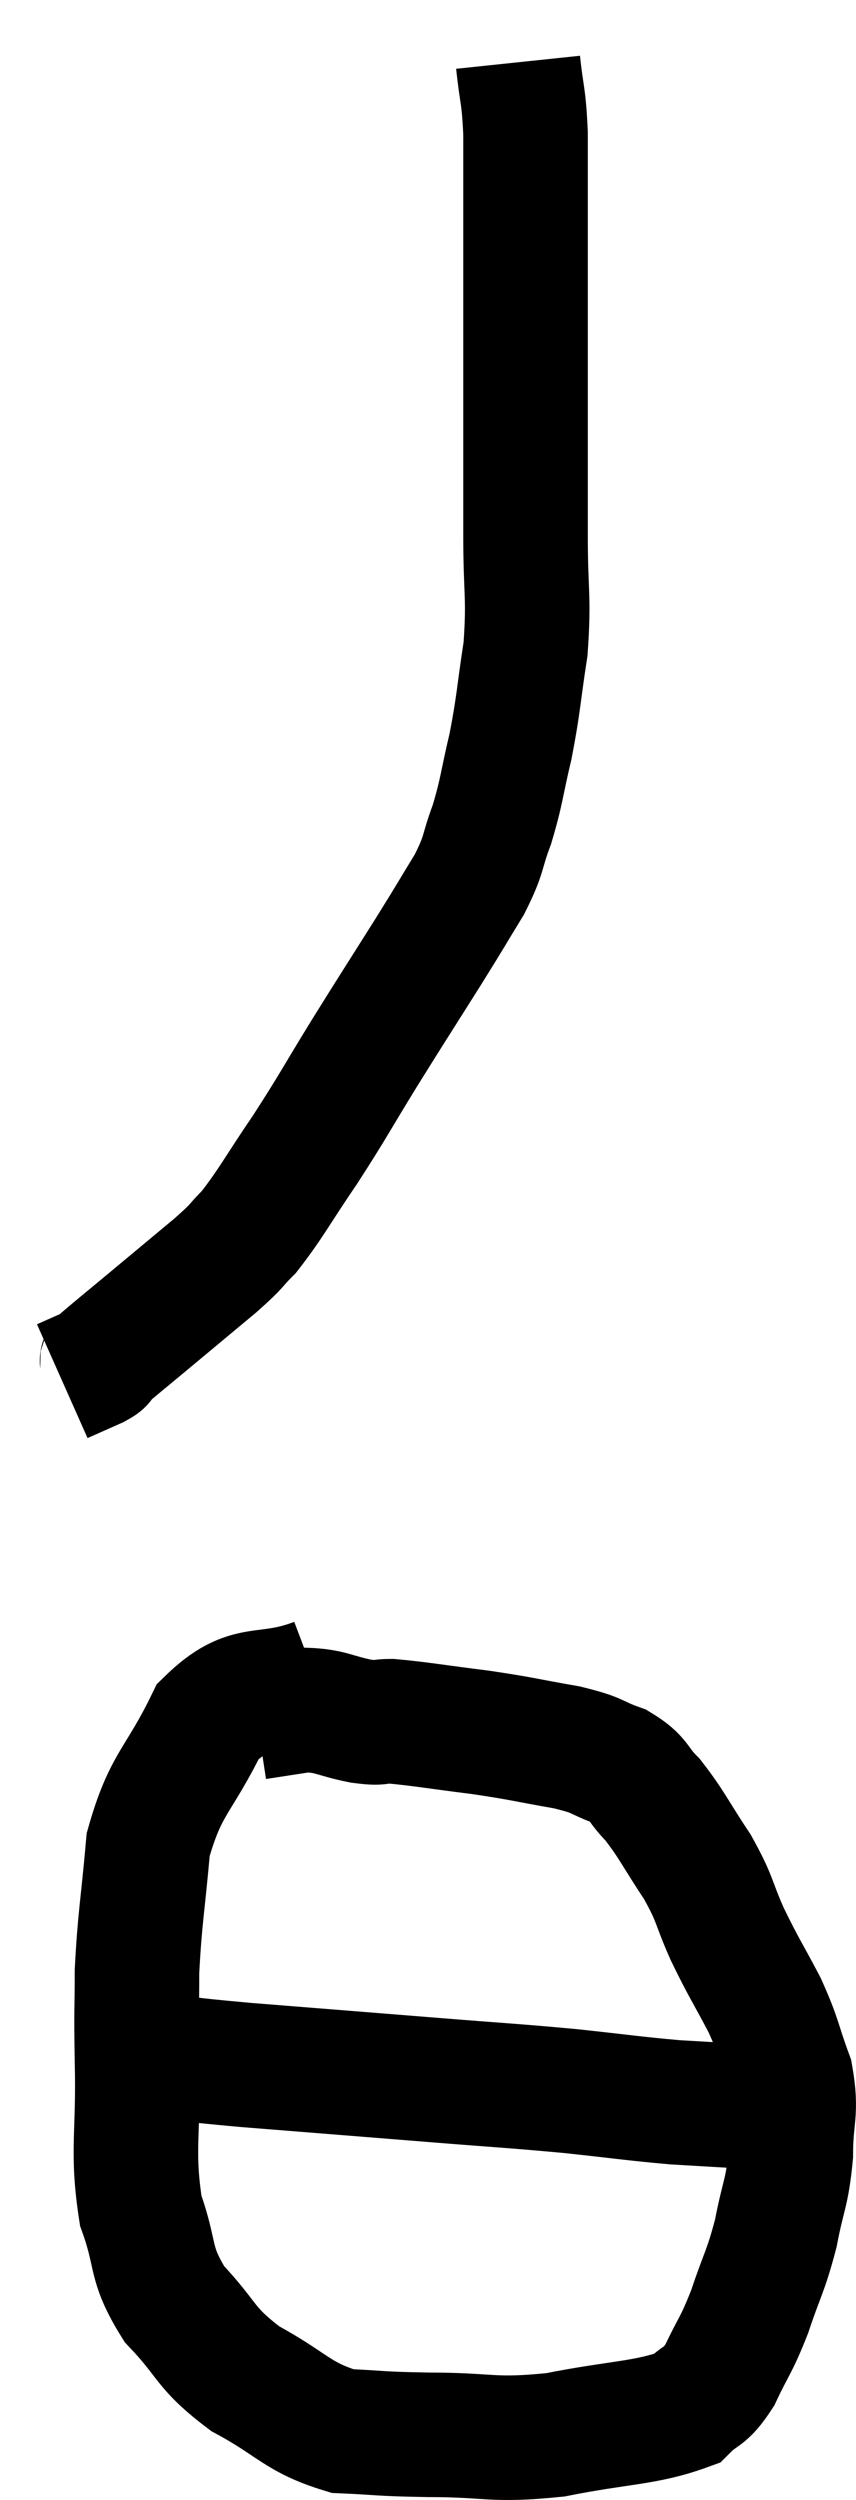 <svg xmlns="http://www.w3.org/2000/svg" viewBox="14.9 2.06 13.747 40.147" width="13.747" height="40.147"><path d="M 23.22 3.06 C 23.28 3.63, 23.31 3.555, 23.34 4.2 C 23.34 4.92, 23.34 4.665, 23.34 5.64 C 23.34 6.87, 23.34 6.84, 23.34 8.1 C 23.34 9.39, 23.34 9.585, 23.34 10.68 C 23.34 11.58, 23.4 11.64, 23.34 12.48 C 23.22 13.26, 23.235 13.335, 23.1 14.04 C 22.95 14.67, 22.965 14.745, 22.8 15.3 C 22.62 15.78, 22.695 15.75, 22.44 16.26 C 22.11 16.8, 22.2 16.665, 21.78 17.34 C 21.27 18.15, 21.255 18.165, 20.76 18.96 C 20.28 19.74, 20.265 19.8, 19.8 20.52 C 19.35 21.18, 19.26 21.375, 18.9 21.84 C 18.63 22.11, 18.765 22.02, 18.36 22.38 C 17.82 22.83, 17.73 22.905, 17.28 23.28 C 16.92 23.58, 16.77 23.7, 16.56 23.88 C 16.5 23.94, 16.605 23.91, 16.44 24 C 16.17 24.12, 16.035 24.18, 15.9 24.24 C 15.9 24.24, 15.9 24.24, 15.9 24.24 L 15.9 24.24" fill="none" stroke="black" stroke-width="2"></path><path d="M 19.98 29.04 C 19.11 29.37, 18.915 29.04, 18.24 29.7 C 17.76 30.69, 17.565 30.675, 17.28 31.68 C 17.19 32.7, 17.145 32.85, 17.1 33.72 C 17.1 34.44, 17.085 34.2, 17.1 35.16 C 17.13 36.36, 17.01 36.585, 17.16 37.56 C 17.43 38.31, 17.28 38.385, 17.7 39.06 C 18.27 39.66, 18.165 39.75, 18.84 40.26 C 19.62 40.68, 19.665 40.875, 20.4 41.1 C 21.09 41.13, 20.925 41.145, 21.78 41.16 C 22.8 41.16, 22.785 41.265, 23.82 41.16 C 24.87 40.95, 25.26 40.98, 25.92 40.74 C 26.19 40.47, 26.205 40.59, 26.46 40.2 C 26.7 39.69, 26.715 39.75, 26.94 39.18 C 27.15 38.55, 27.195 38.55, 27.36 37.92 C 27.48 37.29, 27.54 37.29, 27.6 36.66 C 27.6 36.03, 27.705 36, 27.6 35.4 C 27.39 34.83, 27.435 34.83, 27.18 34.26 C 26.88 33.69, 26.85 33.675, 26.58 33.12 C 26.34 32.58, 26.4 32.58, 26.1 32.04 C 25.74 31.5, 25.695 31.365, 25.38 30.96 C 25.11 30.69, 25.185 30.63, 24.84 30.42 C 24.42 30.27, 24.555 30.255, 24 30.12 C 23.31 30, 23.325 29.985, 22.62 29.88 C 21.9 29.79, 21.66 29.745, 21.18 29.7 C 20.94 29.7, 21.045 29.745, 20.7 29.7 C 20.25 29.61, 20.22 29.535, 19.8 29.52 C 19.41 29.58, 19.215 29.61, 19.02 29.64 L 19.02 29.64" fill="none" stroke="black" stroke-width="2"></path><path d="M 17.22 35.04 C 18.03 35.13, 17.685 35.115, 18.84 35.22 C 20.34 35.34, 20.535 35.355, 21.84 35.46 C 22.95 35.55, 23.085 35.55, 24.06 35.64 C 24.9 35.73, 25.065 35.76, 25.74 35.82 C 26.25 35.85, 26.505 35.865, 26.76 35.88 C 26.76 35.88, 26.685 35.865, 26.76 35.88 C 26.91 35.91, 26.985 35.925, 27.06 35.94 C 27.06 35.94, 27.06 35.94, 27.06 35.94 L 27.06 35.94" fill="none" stroke="black" stroke-width="2"></path></svg>